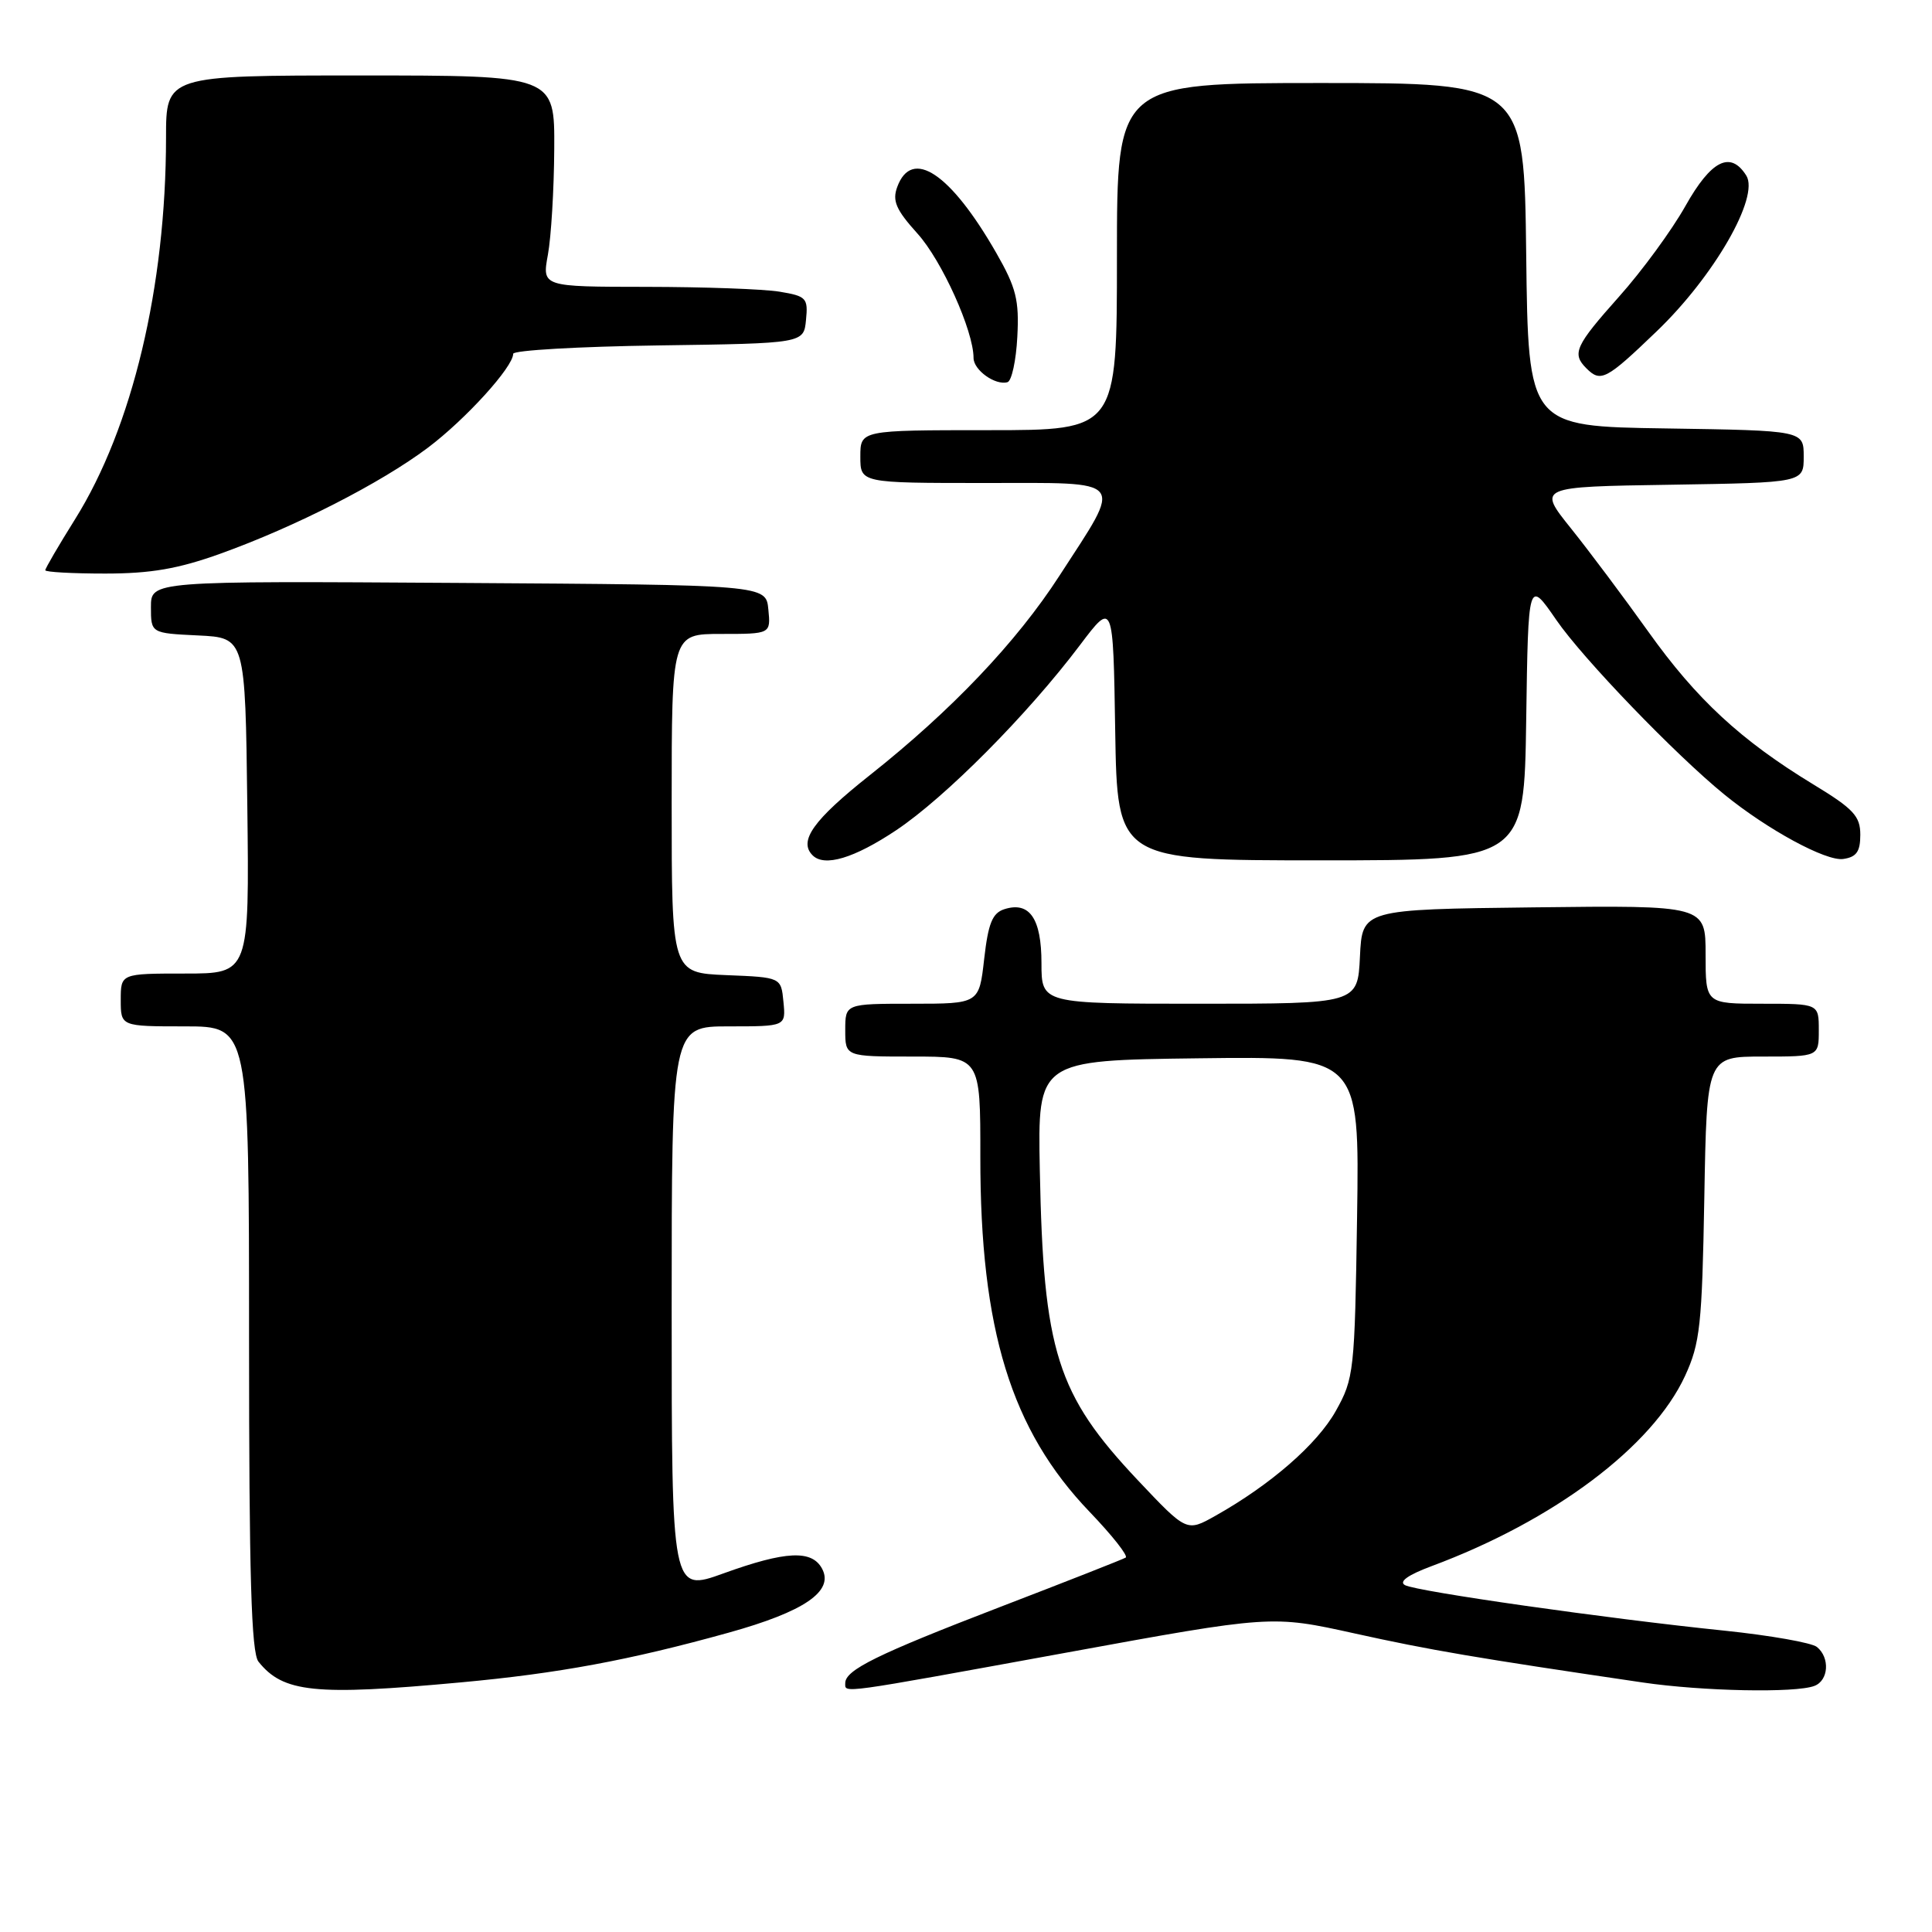 <?xml version="1.0" encoding="UTF-8" standalone="no"?>
<!DOCTYPE svg PUBLIC "-//W3C//DTD SVG 1.1//EN" "http://www.w3.org/Graphics/SVG/1.1/DTD/svg11.dtd" >
<svg xmlns="http://www.w3.org/2000/svg" xmlns:xlink="http://www.w3.org/1999/xlink" version="1.1" viewBox="0 0 256 256">
 <g >
 <path fill="currentColor"
d=" M 61.00 222.93 C 73.98 221.74 83.40 219.99 96.50 216.35 C 106.58 213.55 110.53 210.85 108.93 207.86 C 107.58 205.34 104.12 205.50 95.87 208.48 C 89.00 210.96 89.00 210.96 89.00 173.48 C 89.00 136.00 89.00 136.00 96.56 136.00 C 104.13 136.00 104.13 136.00 103.81 132.75 C 103.50 129.50 103.50 129.50 96.25 129.21 C 89.00 128.91 89.00 128.91 89.00 106.46 C 89.00 84.00 89.00 84.00 95.56 84.00 C 102.13 84.00 102.13 84.00 101.81 80.75 C 101.50 77.50 101.50 77.50 60.75 77.24 C 20.00 76.98 20.00 76.98 20.00 80.44 C 20.00 83.90 20.00 83.90 26.25 84.20 C 32.50 84.50 32.50 84.50 32.77 106.75 C 33.04 129.00 33.04 129.00 24.52 129.00 C 16.00 129.00 16.00 129.00 16.00 132.50 C 16.00 136.00 16.00 136.00 24.50 136.00 C 33.00 136.00 33.00 136.00 33.00 177.31 C 33.00 208.85 33.30 218.99 34.25 220.18 C 37.52 224.28 41.71 224.71 61.00 222.93 Z  M 141.15 219.01 C 168.50 214.01 168.50 214.01 179.50 216.44 C 189.49 218.65 195.60 219.69 217.69 222.94 C 225.58 224.10 237.93 224.35 240.42 223.39 C 242.31 222.67 242.50 219.65 240.75 218.23 C 240.06 217.67 234.55 216.70 228.50 216.07 C 212.89 214.47 187.74 210.88 186.17 210.04 C 185.31 209.58 186.56 208.69 189.67 207.53 C 205.90 201.49 218.94 191.70 223.28 182.31 C 225.27 177.99 225.53 175.60 225.83 158.75 C 226.16 140.00 226.16 140.00 233.58 140.00 C 241.00 140.00 241.00 140.00 241.00 136.50 C 241.00 133.00 241.00 133.00 233.50 133.00 C 226.00 133.00 226.00 133.00 226.00 126.48 C 226.00 119.96 226.00 119.96 203.25 120.23 C 180.50 120.50 180.50 120.50 180.20 126.75 C 179.90 133.00 179.90 133.00 158.95 133.00 C 138.00 133.00 138.00 133.00 138.00 127.62 C 138.00 121.71 136.42 119.41 133.09 120.47 C 131.50 120.98 130.95 122.32 130.41 127.05 C 129.74 133.00 129.74 133.00 120.87 133.00 C 112.00 133.00 112.00 133.00 112.00 136.50 C 112.00 140.00 112.00 140.00 120.96 140.00 C 129.91 140.00 129.91 140.00 129.90 153.28 C 129.88 176.21 133.98 189.50 144.40 200.35 C 147.38 203.46 149.52 206.17 149.16 206.39 C 148.80 206.61 141.30 209.56 132.50 212.94 C 116.21 219.21 112.00 221.28 112.00 223.02 C 112.00 224.38 110.83 224.54 141.15 219.01 Z  M 118.75 110.01 C 125.26 105.66 136.15 94.70 143.10 85.48 C 147.50 79.65 147.50 79.65 147.77 96.83 C 148.05 114.00 148.05 114.00 175.00 114.00 C 201.96 114.00 201.96 114.00 202.23 95.38 C 202.50 76.75 202.50 76.75 206.22 82.15 C 209.74 87.27 222.01 100.01 228.50 105.29 C 234.23 109.95 241.96 114.14 244.23 113.82 C 245.99 113.57 246.50 112.85 246.50 110.61 C 246.50 108.14 245.60 107.17 240.26 103.93 C 230.66 98.09 224.79 92.65 218.41 83.70 C 215.19 79.19 210.58 73.03 208.15 70.00 C 203.74 64.50 203.74 64.50 221.37 64.23 C 239.00 63.95 239.00 63.95 239.00 60.50 C 239.00 57.05 239.00 57.05 220.75 56.77 C 202.50 56.50 202.50 56.50 202.23 33.75 C 201.96 11.00 201.96 11.00 174.98 11.00 C 148.00 11.00 148.00 11.00 148.00 34.00 C 148.00 57.00 148.00 57.00 131.00 57.00 C 114.00 57.00 114.00 57.00 114.00 60.50 C 114.00 64.00 114.00 64.00 130.48 64.00 C 149.51 64.00 148.86 63.19 140.38 76.29 C 134.70 85.08 126.07 94.15 115.25 102.72 C 107.77 108.65 105.78 111.44 107.67 113.33 C 109.24 114.91 113.17 113.73 118.75 110.01 Z  M 29.19 73.37 C 39.13 69.80 50.43 64.03 56.69 59.33 C 61.69 55.57 68.00 48.63 68.00 46.88 C 68.00 46.42 76.66 45.92 87.25 45.77 C 106.50 45.50 106.50 45.50 106.80 42.39 C 107.09 39.49 106.85 39.24 103.30 38.65 C 101.21 38.30 93.27 38.02 85.66 38.01 C 71.82 38.00 71.82 38.00 72.60 33.75 C 73.03 31.41 73.41 25.11 73.44 19.75 C 73.50 10.00 73.50 10.00 47.75 10.00 C 22.00 10.00 22.00 10.00 22.00 18.25 C 21.99 37.99 17.54 56.66 9.94 68.81 C 7.77 72.28 6.00 75.31 6.00 75.56 C 6.00 75.80 9.57 76.00 13.94 76.00 C 19.99 76.00 23.62 75.37 29.19 73.37 Z  M 134.80 44.63 C 135.06 39.77 134.65 38.12 132.02 33.53 C 125.96 22.95 120.82 19.52 118.89 24.77 C 118.21 26.61 118.72 27.79 121.57 30.95 C 124.80 34.52 129.00 43.84 129.00 47.43 C 129.00 49.04 131.90 51.11 133.50 50.64 C 134.05 50.48 134.64 47.77 134.80 44.63 Z  M 219.53 43.89 C 227.12 36.61 233.17 26.09 231.39 23.26 C 229.30 19.94 226.74 21.22 223.32 27.31 C 221.52 30.51 217.57 35.91 214.53 39.31 C 208.73 45.82 208.25 46.85 210.20 48.80 C 212.11 50.71 212.82 50.34 219.53 43.89 Z  M 150.78 196.15 C 140.03 184.75 138.25 179.13 137.78 155.00 C 137.50 140.50 137.50 140.50 158.82 140.23 C 180.14 139.96 180.14 139.96 179.82 161.23 C 179.51 181.77 179.41 182.65 177.00 186.96 C 174.53 191.37 168.35 196.75 161.03 200.86 C 157.24 202.99 157.24 202.99 150.78 196.15 Z "/>
</g>
</svg>